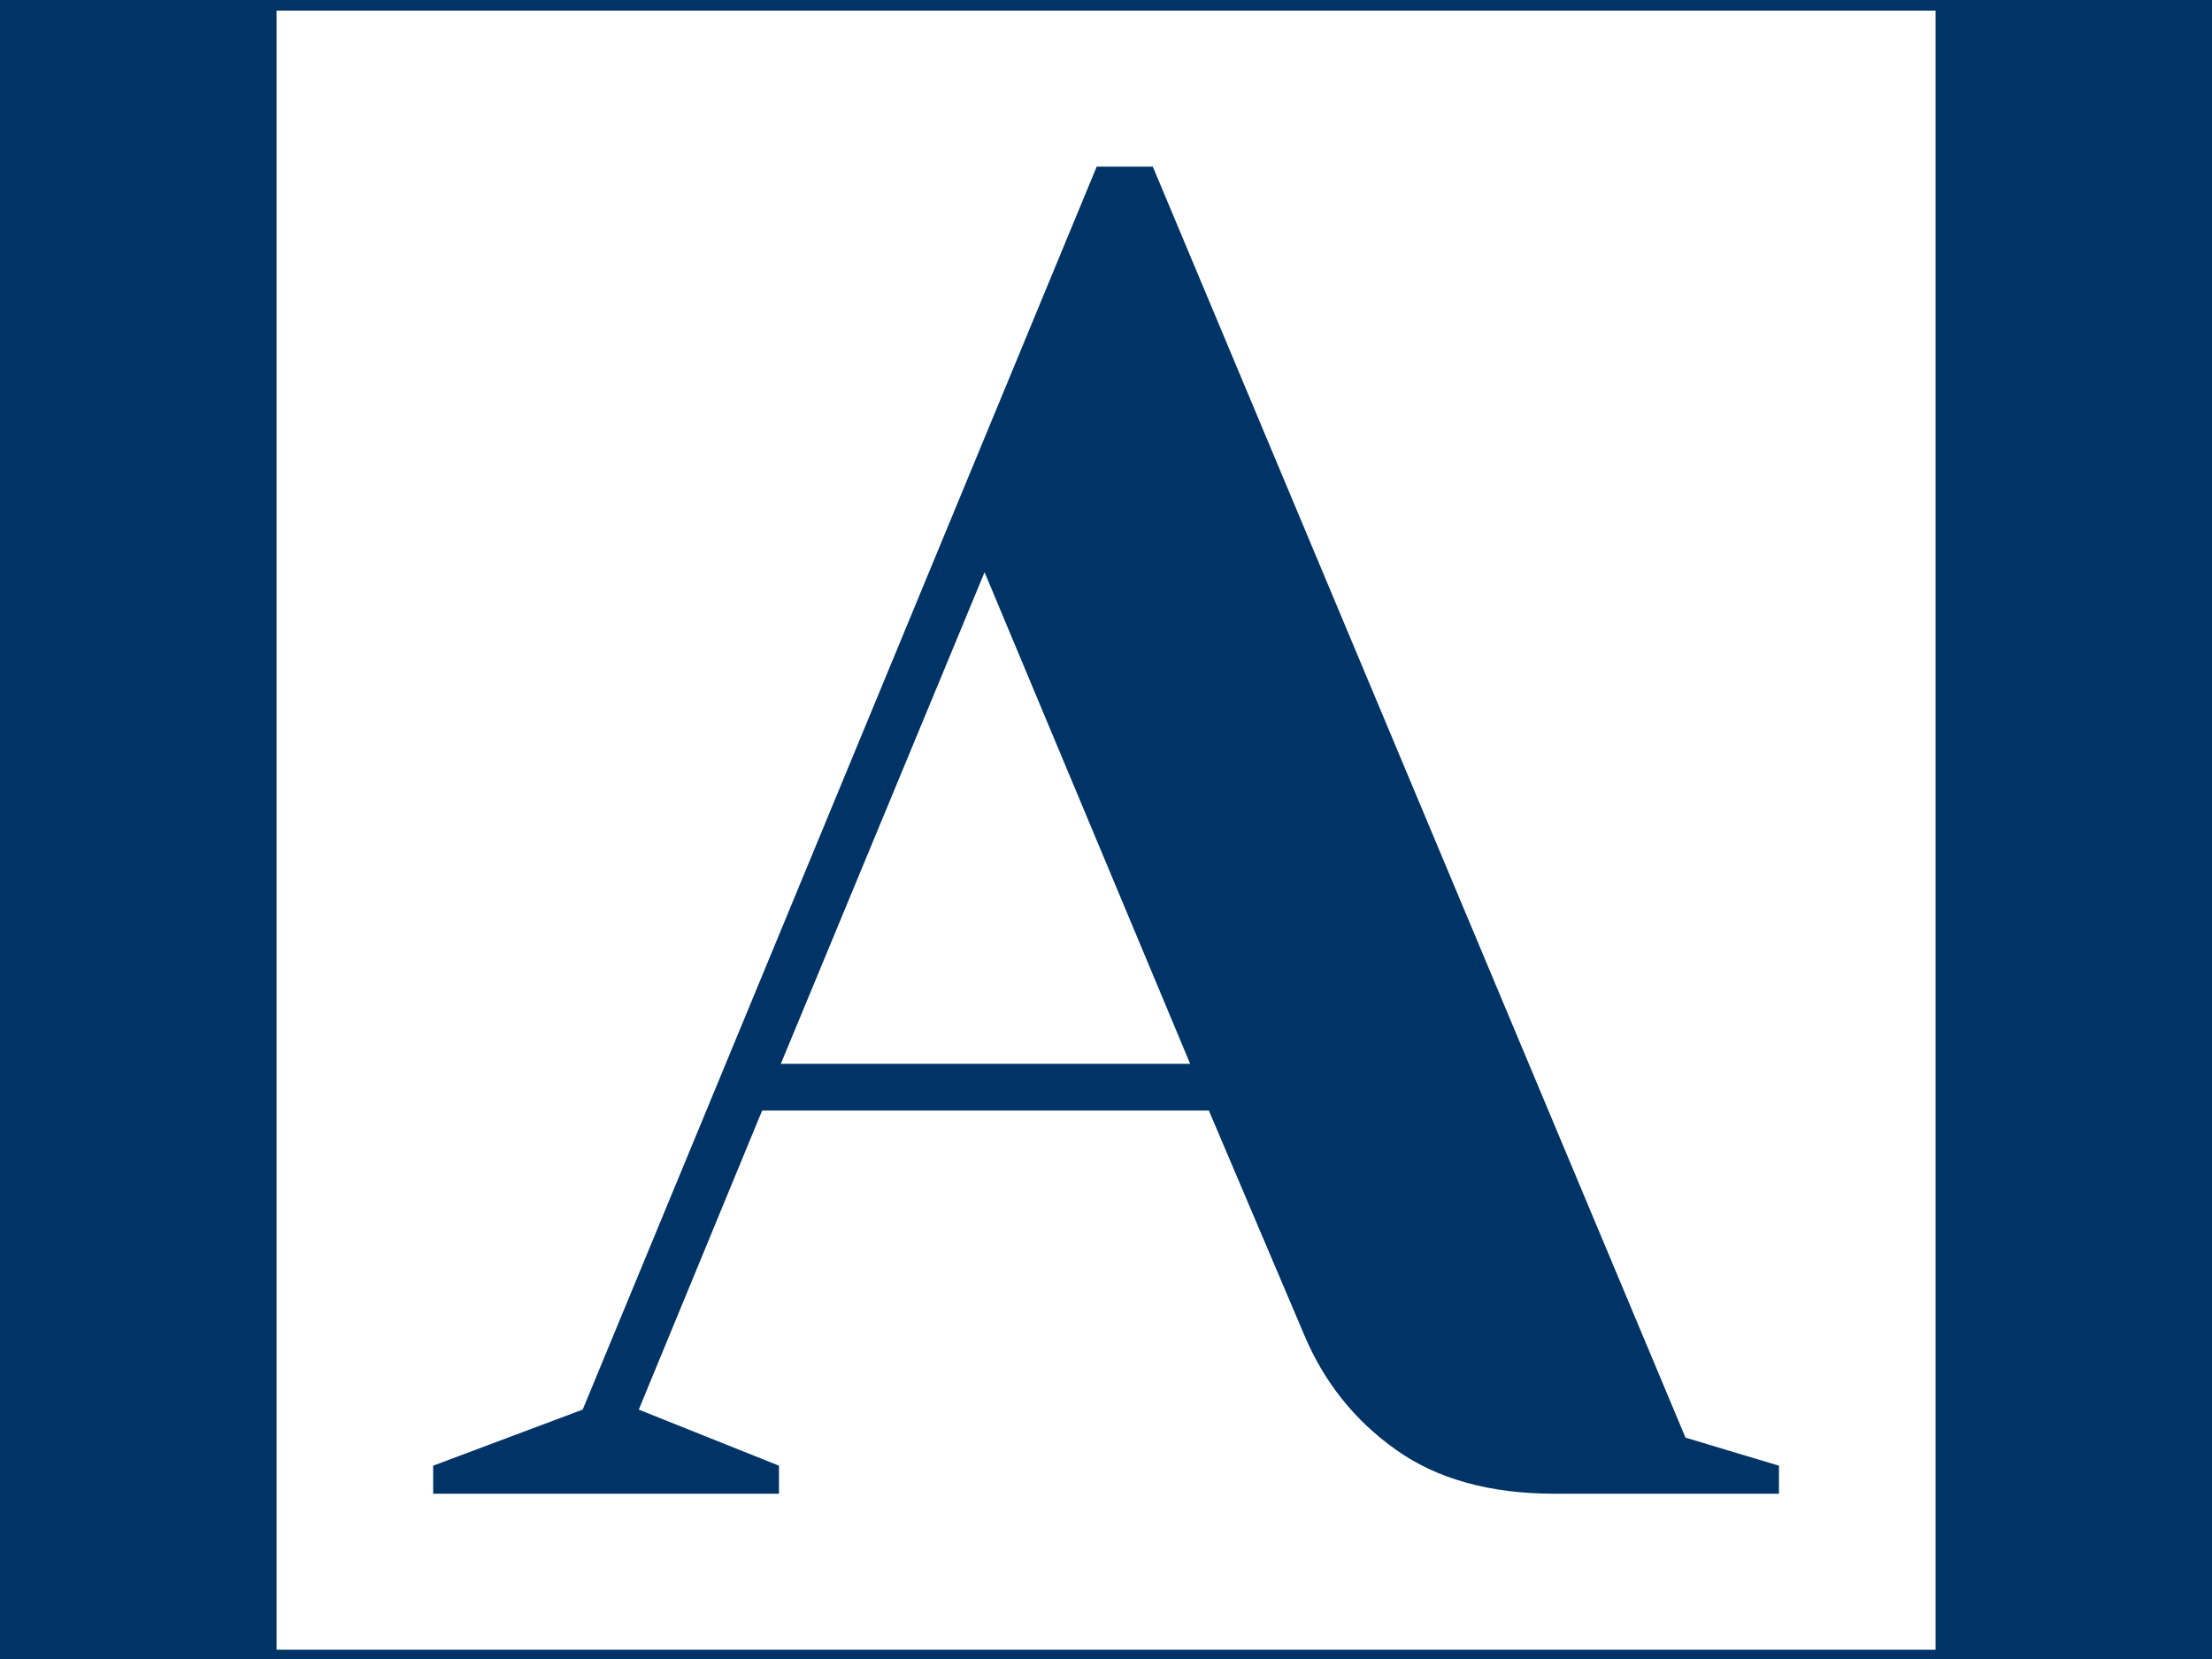 <svg xmlns="http://www.w3.org/2000/svg" version="1.1" xmlns:xlink="http://www.w3.org/1999/xlink" xmlns:svgjs="http://svgjs.dev/svgjs" width="2000" height="1500" viewBox="0 0 2000 1500"><rect width="2000" height="1500" fill="#003366"></rect><g transform="matrix(0.75,0,0,0.75,250.05,9.6)"><svg viewBox="0 0 250 247" data-background-color="#003366" preserveAspectRatio="xMidYMid meet" height="1976" width="2000" xmlns="http://www.w3.org/2000/svg" xmlns:xlink="http://www.w3.org/1999/xlink"><g id="tight-bounds" transform="matrix(1,0,0,1,-0.008,-0.1)"><svg viewBox="0 0 250.017 247.2" height="247.2" width="250.017"><g><svg viewBox="0 0 250.017 247.2" height="247.2" width="250.017"><g><svg viewBox="0 0 250.017 247.2" height="247.2" width="250.017"><g id="textblocktransform"><svg viewBox="0 0 250.017 247.2" height="247.2" width="250.017" id="textblock"><g><svg viewBox="0 0 250.017 247.2" height="247.2" width="250.017"><rect width="250.017" height="247.2" x="0" y="0" opacity="1" fill="#ffffff" data-fill-palette-color="tertiary"></rect><g transform="matrix(1,0,0,1,23.608,23.608)"><svg width="202.801" viewBox="-1 -35.5 36 35.5" height="199.985" data-palette-color="#003366"><path d="M-1 0L-1-0.75 3-2.25 16.75-35.5 18.25-35.5 32.5-1.5 35-0.75 35 0 29 0Q26.4 0 24.75-1.18 23.1-2.35 22.3-4.25L22.3-4.25 19.75-10.25 7.8-10.25 4.5-2.25 8.25-0.75 8.25 0-1 0ZM13.75-24.65L8.3-11.5 19.25-11.5 13.75-24.65Z" opacity="1" transform="matrix(1,0,0,1,0,0)" fill="#003366" class="wordmark-text-0" data-fill-palette-color="quaternary" id="text-0"></path></svg></g></svg></g></svg></g></svg></g></svg></g><defs></defs></svg><rect width="250.017" height="247.2" fill="none" stroke="none" visibility="hidden"></rect></g></svg></g></svg>